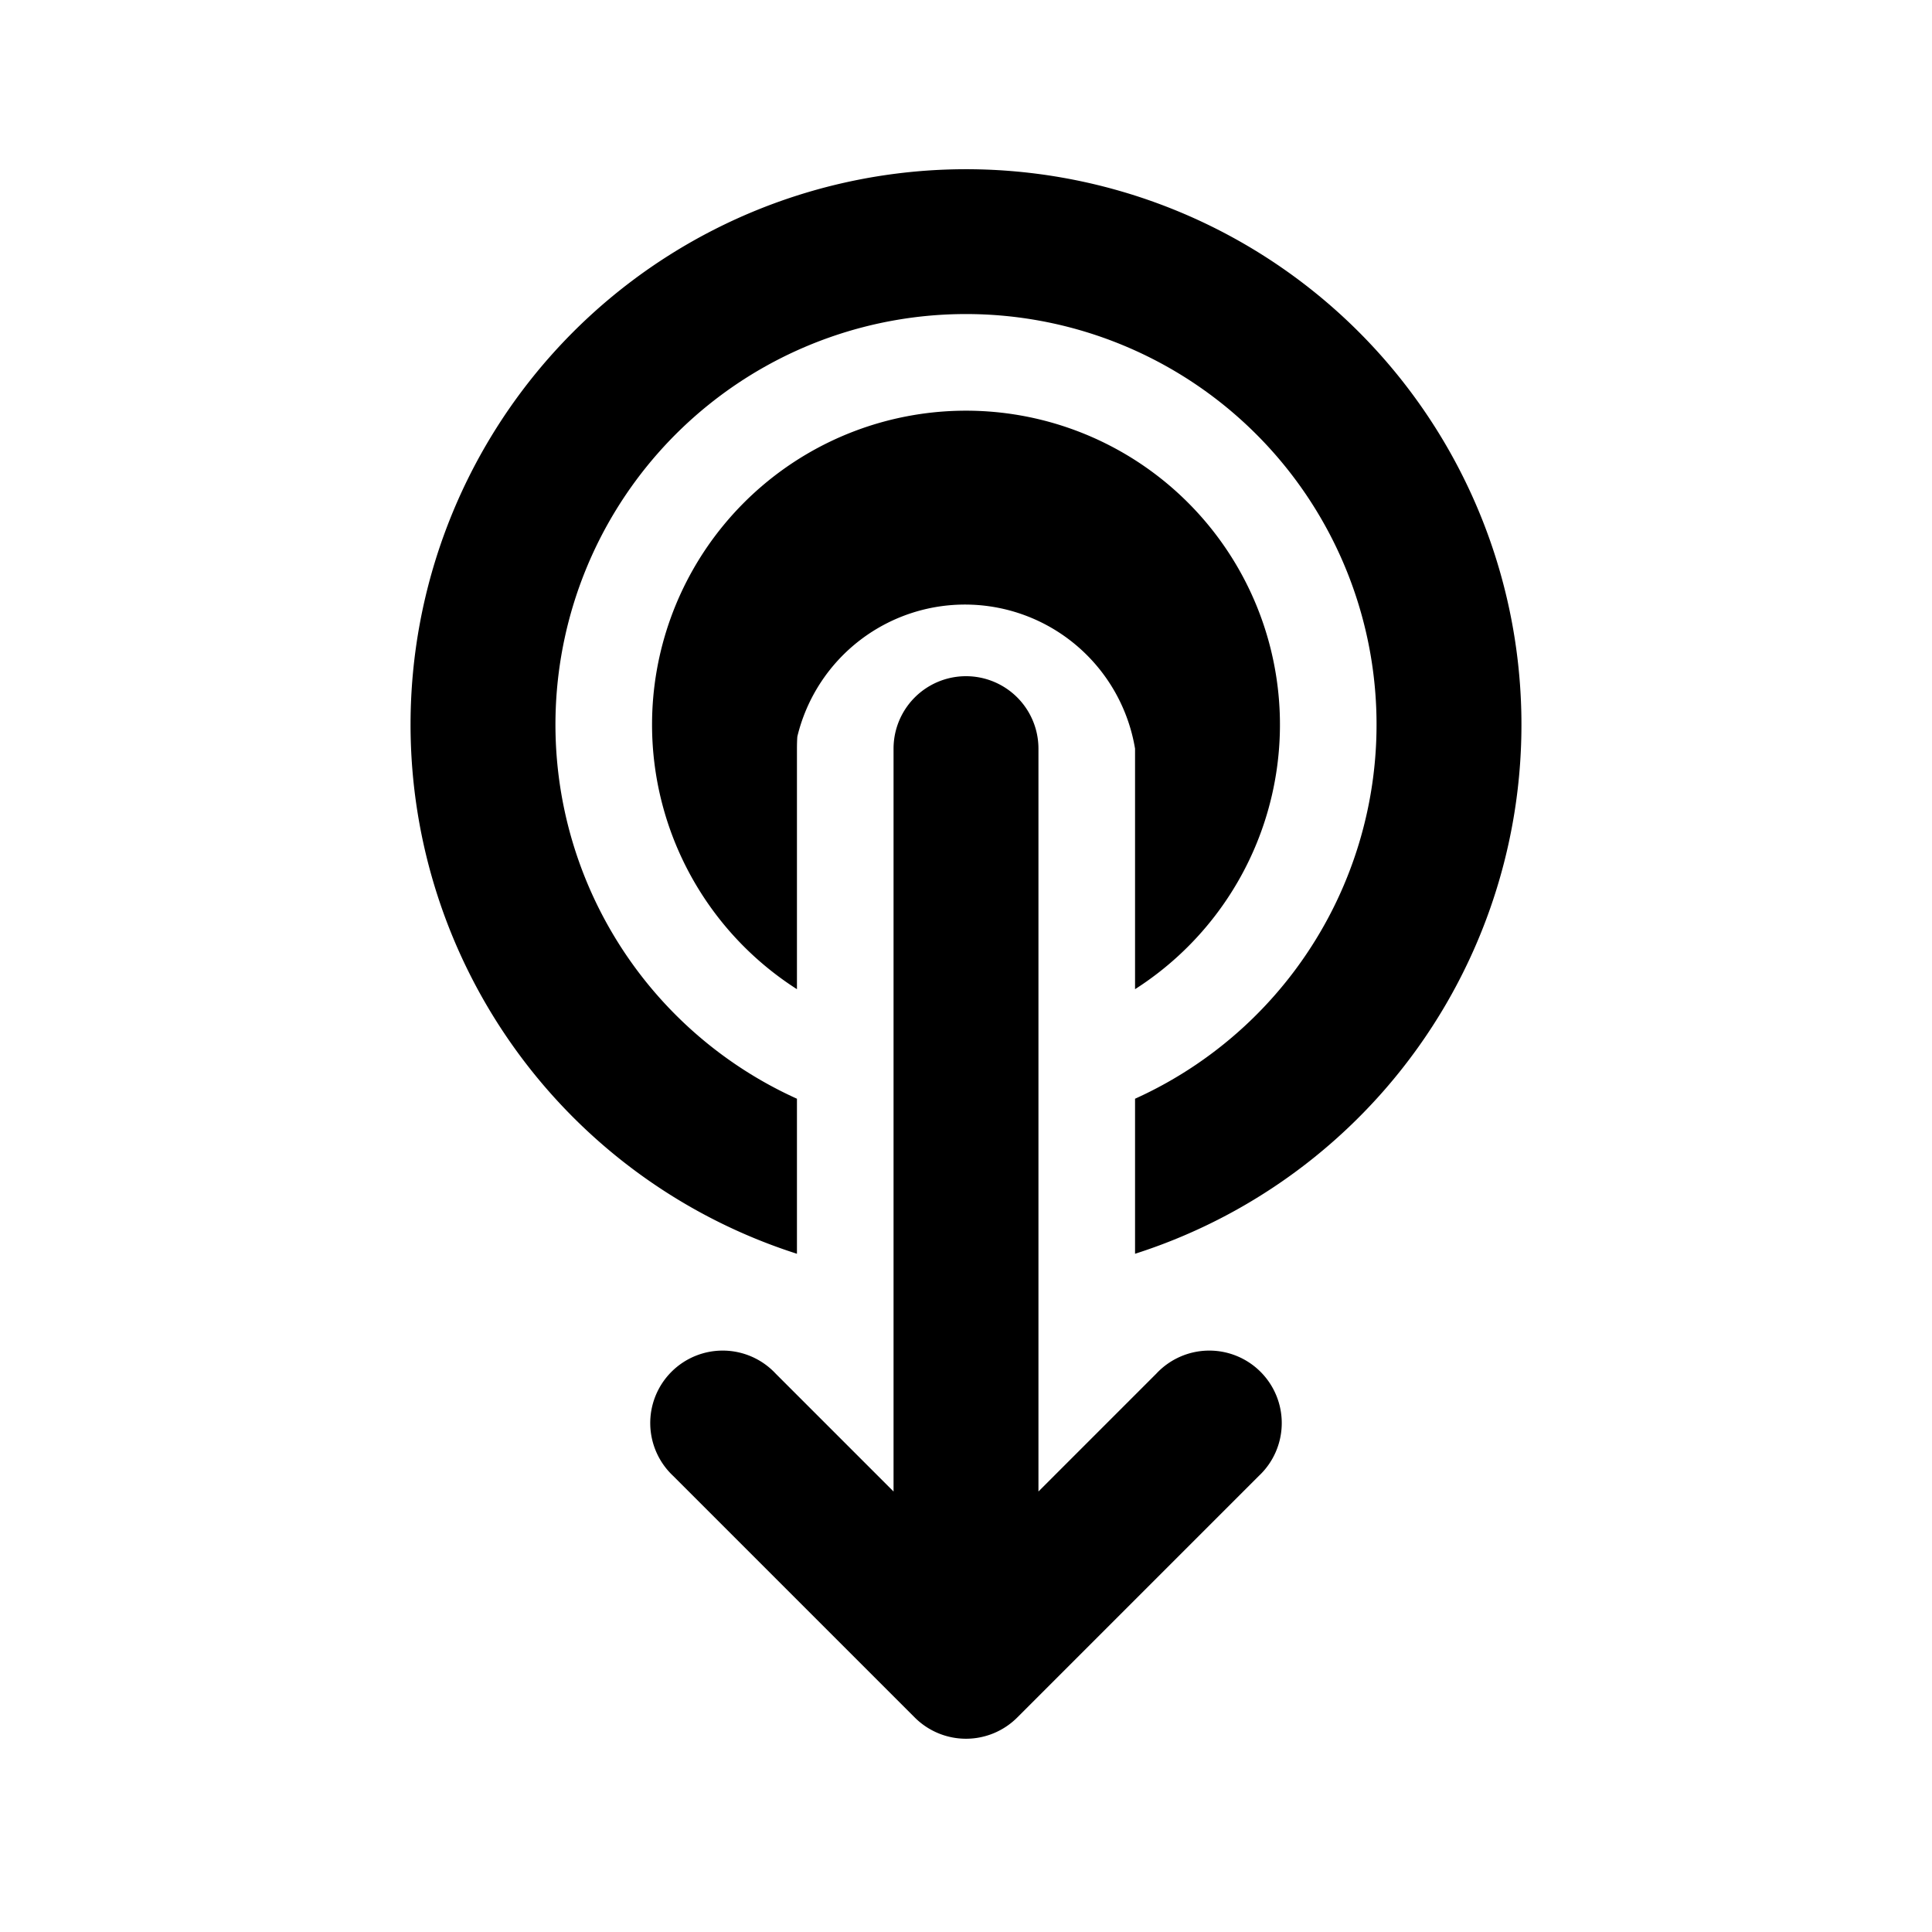 <svg xmlns="http://www.w3.org/2000/svg" aria-hidden="true" role="img" width="20" height="20" fill="currentColor" class="fluent fluent-double-tap-swipe-down-fill" viewBox="0 0 20 20"><path d="M10.53 17.78a.75.75 0 0 1-1.06 0l-2.5-2.5a.75.75 0 1 1 1.06-1.06l1.22 1.22V7.75a.75.75 0 1 1 1.5 0v7.69l1.22-1.22a.75.75 0 1 1 1.06 1.06l-2.5 2.5ZM4.25 7.5a5.752 5.752 0 0 0 4 5.479v-1.605a4.25 4.25 0 1 1 3.5 0v1.605A5.75 5.75 0 1 0 4.25 7.5Zm2.5 0a3.25 3.25 0 0 0 1.5 2.74V7.75c0-.042.001-.084.004-.125a1.785 1.785 0 0 1 3.496.125v2.49a3.25 3.25 0 1 0-5-2.74Z"/></svg>